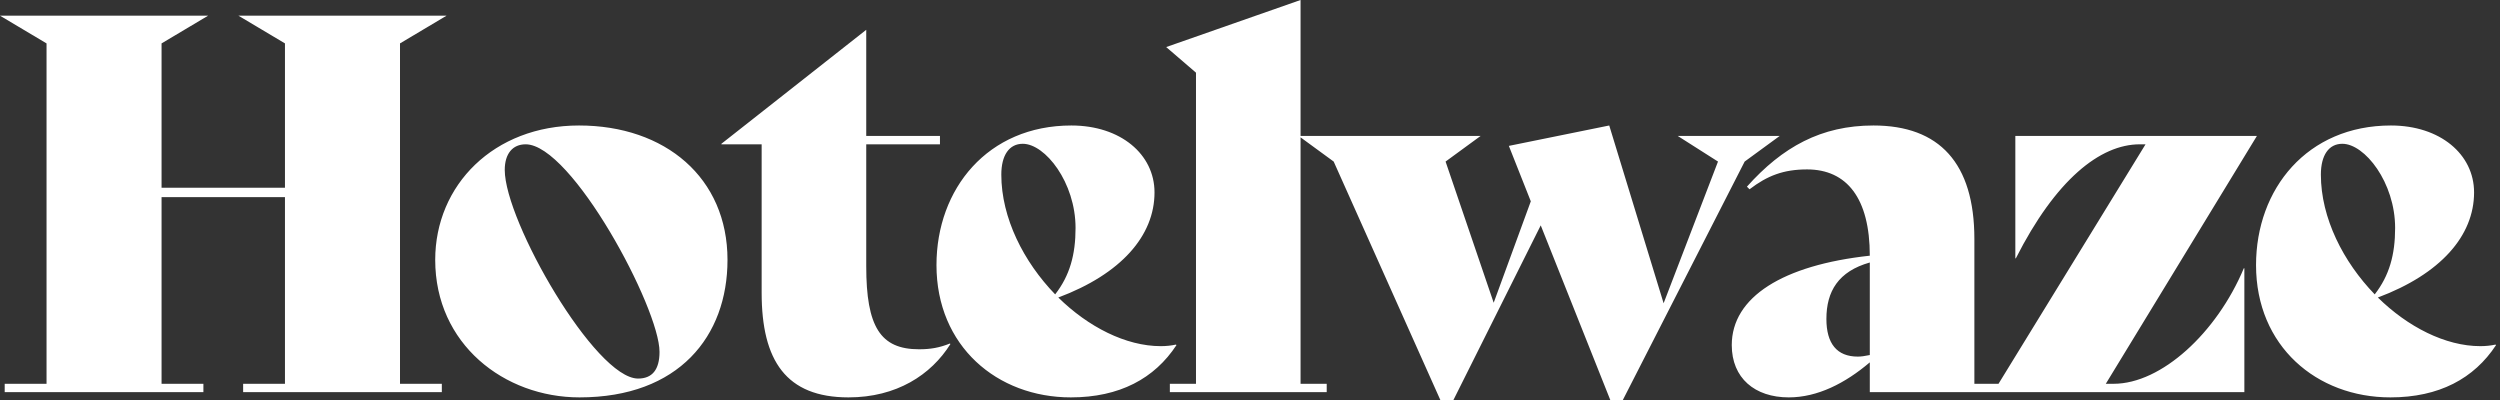<svg width="200" height="32" viewBox="0 0 200 32" fill="none" xmlns="http://www.w3.org/2000/svg">
<rect x="0" y="0" width="200" height="32" fill="#333333" stroke="none"/>
<path d="M16.272 31.372V30.703H12.925V15.77H22.797V30.703H19.451V31.372H35.346V30.703H32V3.472L35.723 1.255H19.075L22.797 3.472V15.017H12.925V3.472L16.648 1.255H0L3.723 3.472V30.703H0.376V31.372H16.272ZM46.362 31.791C54.309 31.791 58.2 26.897 58.2 20.79C58.2 14.222 53.222 10.039 46.32 10.039C39.502 10.039 34.817 14.808 34.817 20.79C34.817 27.524 40.338 31.791 46.362 31.791ZM51.047 30.285C47.617 30.285 40.38 17.694 40.38 13.595C40.38 12.298 41.007 11.545 42.053 11.545C45.734 11.545 52.762 24.638 52.762 28.152C52.762 29.574 52.176 30.285 51.047 30.285ZM67.876 31.791C71.725 31.791 74.485 29.992 76.033 27.524L75.991 27.482C75.155 27.817 74.444 27.942 73.523 27.942C70.428 27.942 69.299 26.144 69.299 21.291V11.545H75.197V10.876H69.299V2.384L57.712 11.503V11.545H60.932V23.425C60.932 28.863 62.898 31.791 67.876 31.791ZM85.668 31.791C89.558 31.791 92.361 30.285 94.118 27.608L94.076 27.566C93.699 27.65 93.281 27.692 92.863 27.692C90.06 27.692 87.048 26.144 84.664 23.801C89.684 21.919 92.361 18.865 92.361 15.393C92.361 12.34 89.642 10.039 85.71 10.039C79.017 10.039 74.918 15.101 74.918 21.208C74.918 27.692 79.77 31.791 85.668 31.791ZM84.413 23.55C81.903 20.957 80.105 17.443 80.105 13.971C80.105 12.424 80.732 11.503 81.82 11.503C83.618 11.503 86.044 14.599 86.044 18.238C86.044 20.371 85.584 22.044 84.413 23.55ZM106.137 31.372V30.703H104.045V0L93.295 3.765L95.679 5.814V30.703H93.588V31.372H106.137ZM116.274 32L123.259 18.029L128.823 32H129.827L139.573 12.925L142.376 10.876H134.219L137.44 12.925L133.089 24.261L128.739 10.039L120.708 11.671L122.464 16.105L119.495 24.22L115.646 12.925L118.449 10.876H103.892L106.695 12.925L115.228 32H116.274ZM143.101 31.791C145.401 31.791 147.618 30.661 149.584 28.988V31.372H160.042V30.703H157.95V19.116C157.95 13.051 155.148 10.039 149.877 10.039C145.694 10.039 142.599 11.754 139.754 14.933L139.963 15.143C141.386 14.055 142.682 13.553 144.565 13.553C147.744 13.553 149.584 15.854 149.584 20.455C142.641 21.208 138.541 23.759 138.541 27.608C138.541 30.243 140.382 31.791 143.101 31.791ZM148.622 28.528C146.949 28.528 146.112 27.482 146.112 25.516C146.112 23.299 147.074 21.71 149.584 20.999V28.403C149.208 28.486 148.873 28.528 148.622 28.528ZM179.549 31.372V21.459H179.507C177.332 26.646 172.898 30.703 169.091 30.703H168.464L180.552 10.876H161.227V20.664H161.269C164.448 14.389 168.003 11.545 171.183 11.545H171.643L159.47 31.372H179.549ZM191.233 31.791C195.123 31.791 197.926 30.285 199.683 27.608L199.641 27.566C199.264 27.65 198.846 27.692 198.428 27.692C195.625 27.692 192.613 26.144 190.229 23.801C195.249 21.919 197.926 18.865 197.926 15.393C197.926 12.34 195.207 10.039 191.275 10.039C184.582 10.039 180.483 15.101 180.483 21.208C180.483 27.692 185.335 31.791 191.233 31.791ZM189.978 23.55C187.468 20.957 185.67 17.443 185.67 13.971C185.67 12.424 186.297 11.503 187.385 11.503C189.183 11.503 191.61 14.599 191.61 18.238C191.61 20.371 191.149 22.044 189.978 23.55Z" fill="white"/>
</svg>
